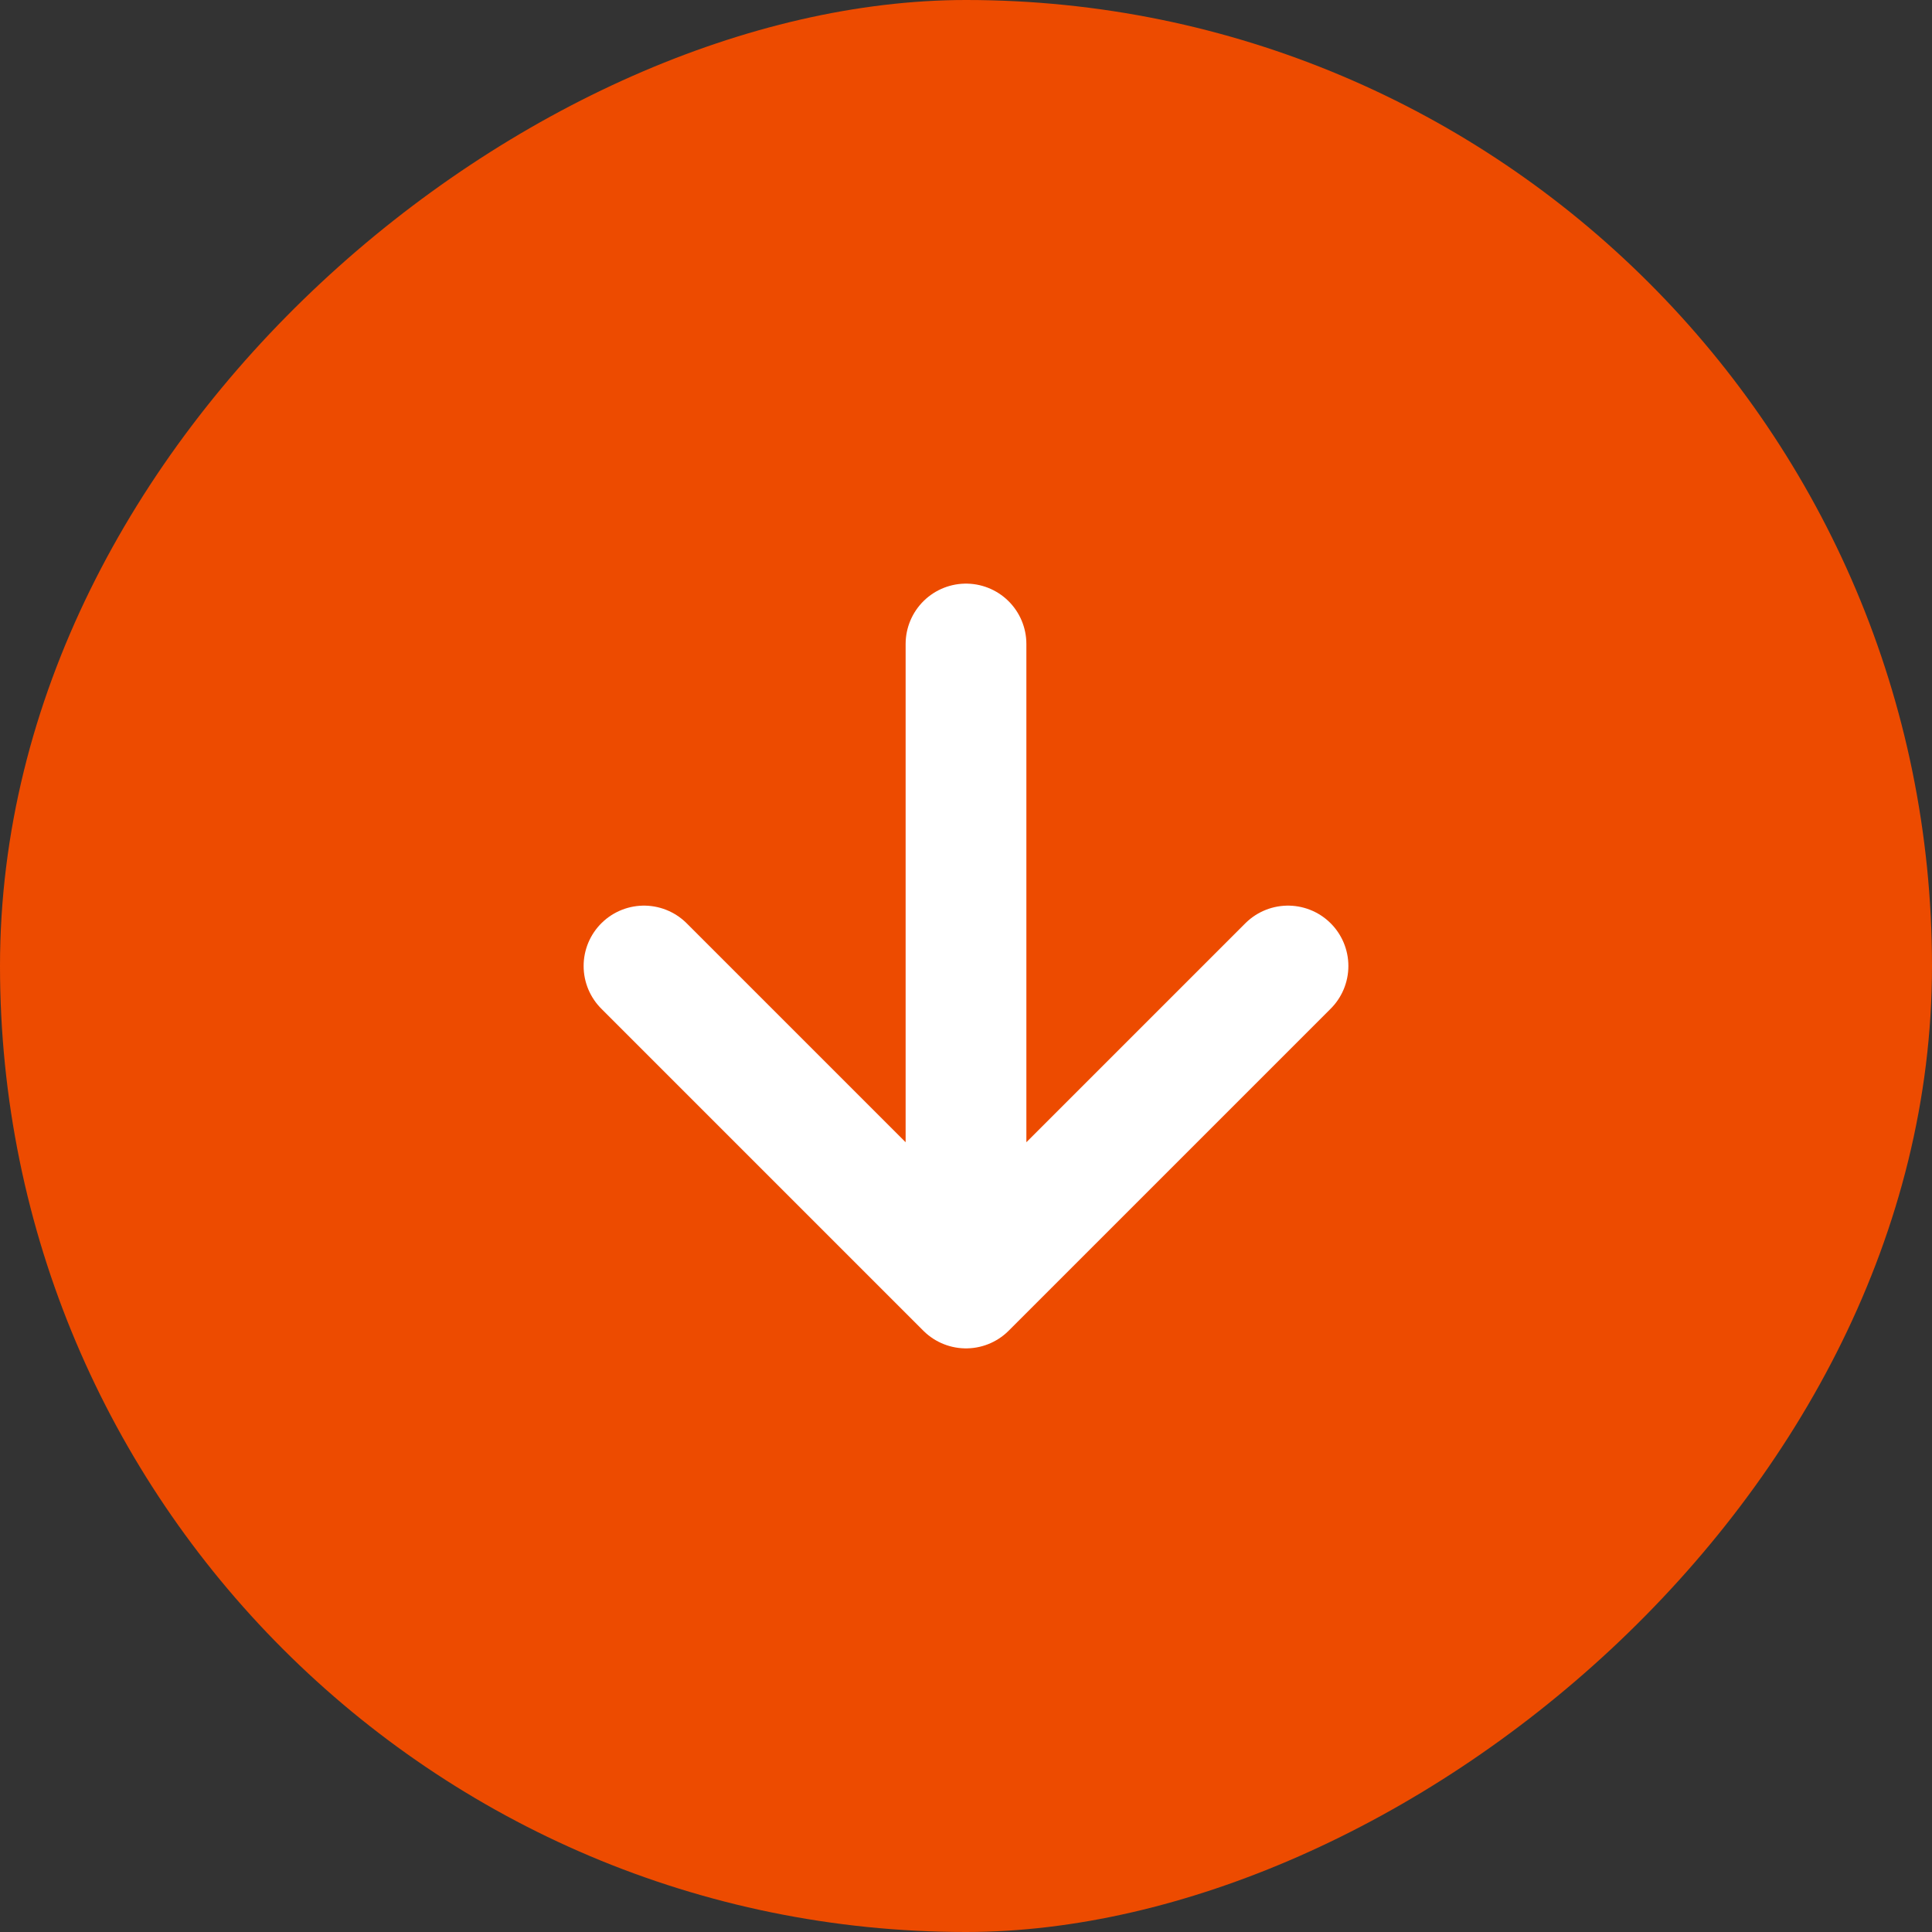 <svg width="24" height="24" viewBox="0 0 24 24" fill="none" xmlns="http://www.w3.org/2000/svg">
<rect x="0" y="0" width="24" height="24" fill="#333333" stroke="none"/>
<rect y="24" width="24" height="24" rx="12" transform="rotate(-90 0 24)" fill="#ED4B00"/>
<path d="M16 12L14 14L12 16M12 16V8M12 16L10 14L8 12" stroke="white" stroke-width="1.5" stroke-linecap="round" stroke-linejoin="round"/>
</svg>
